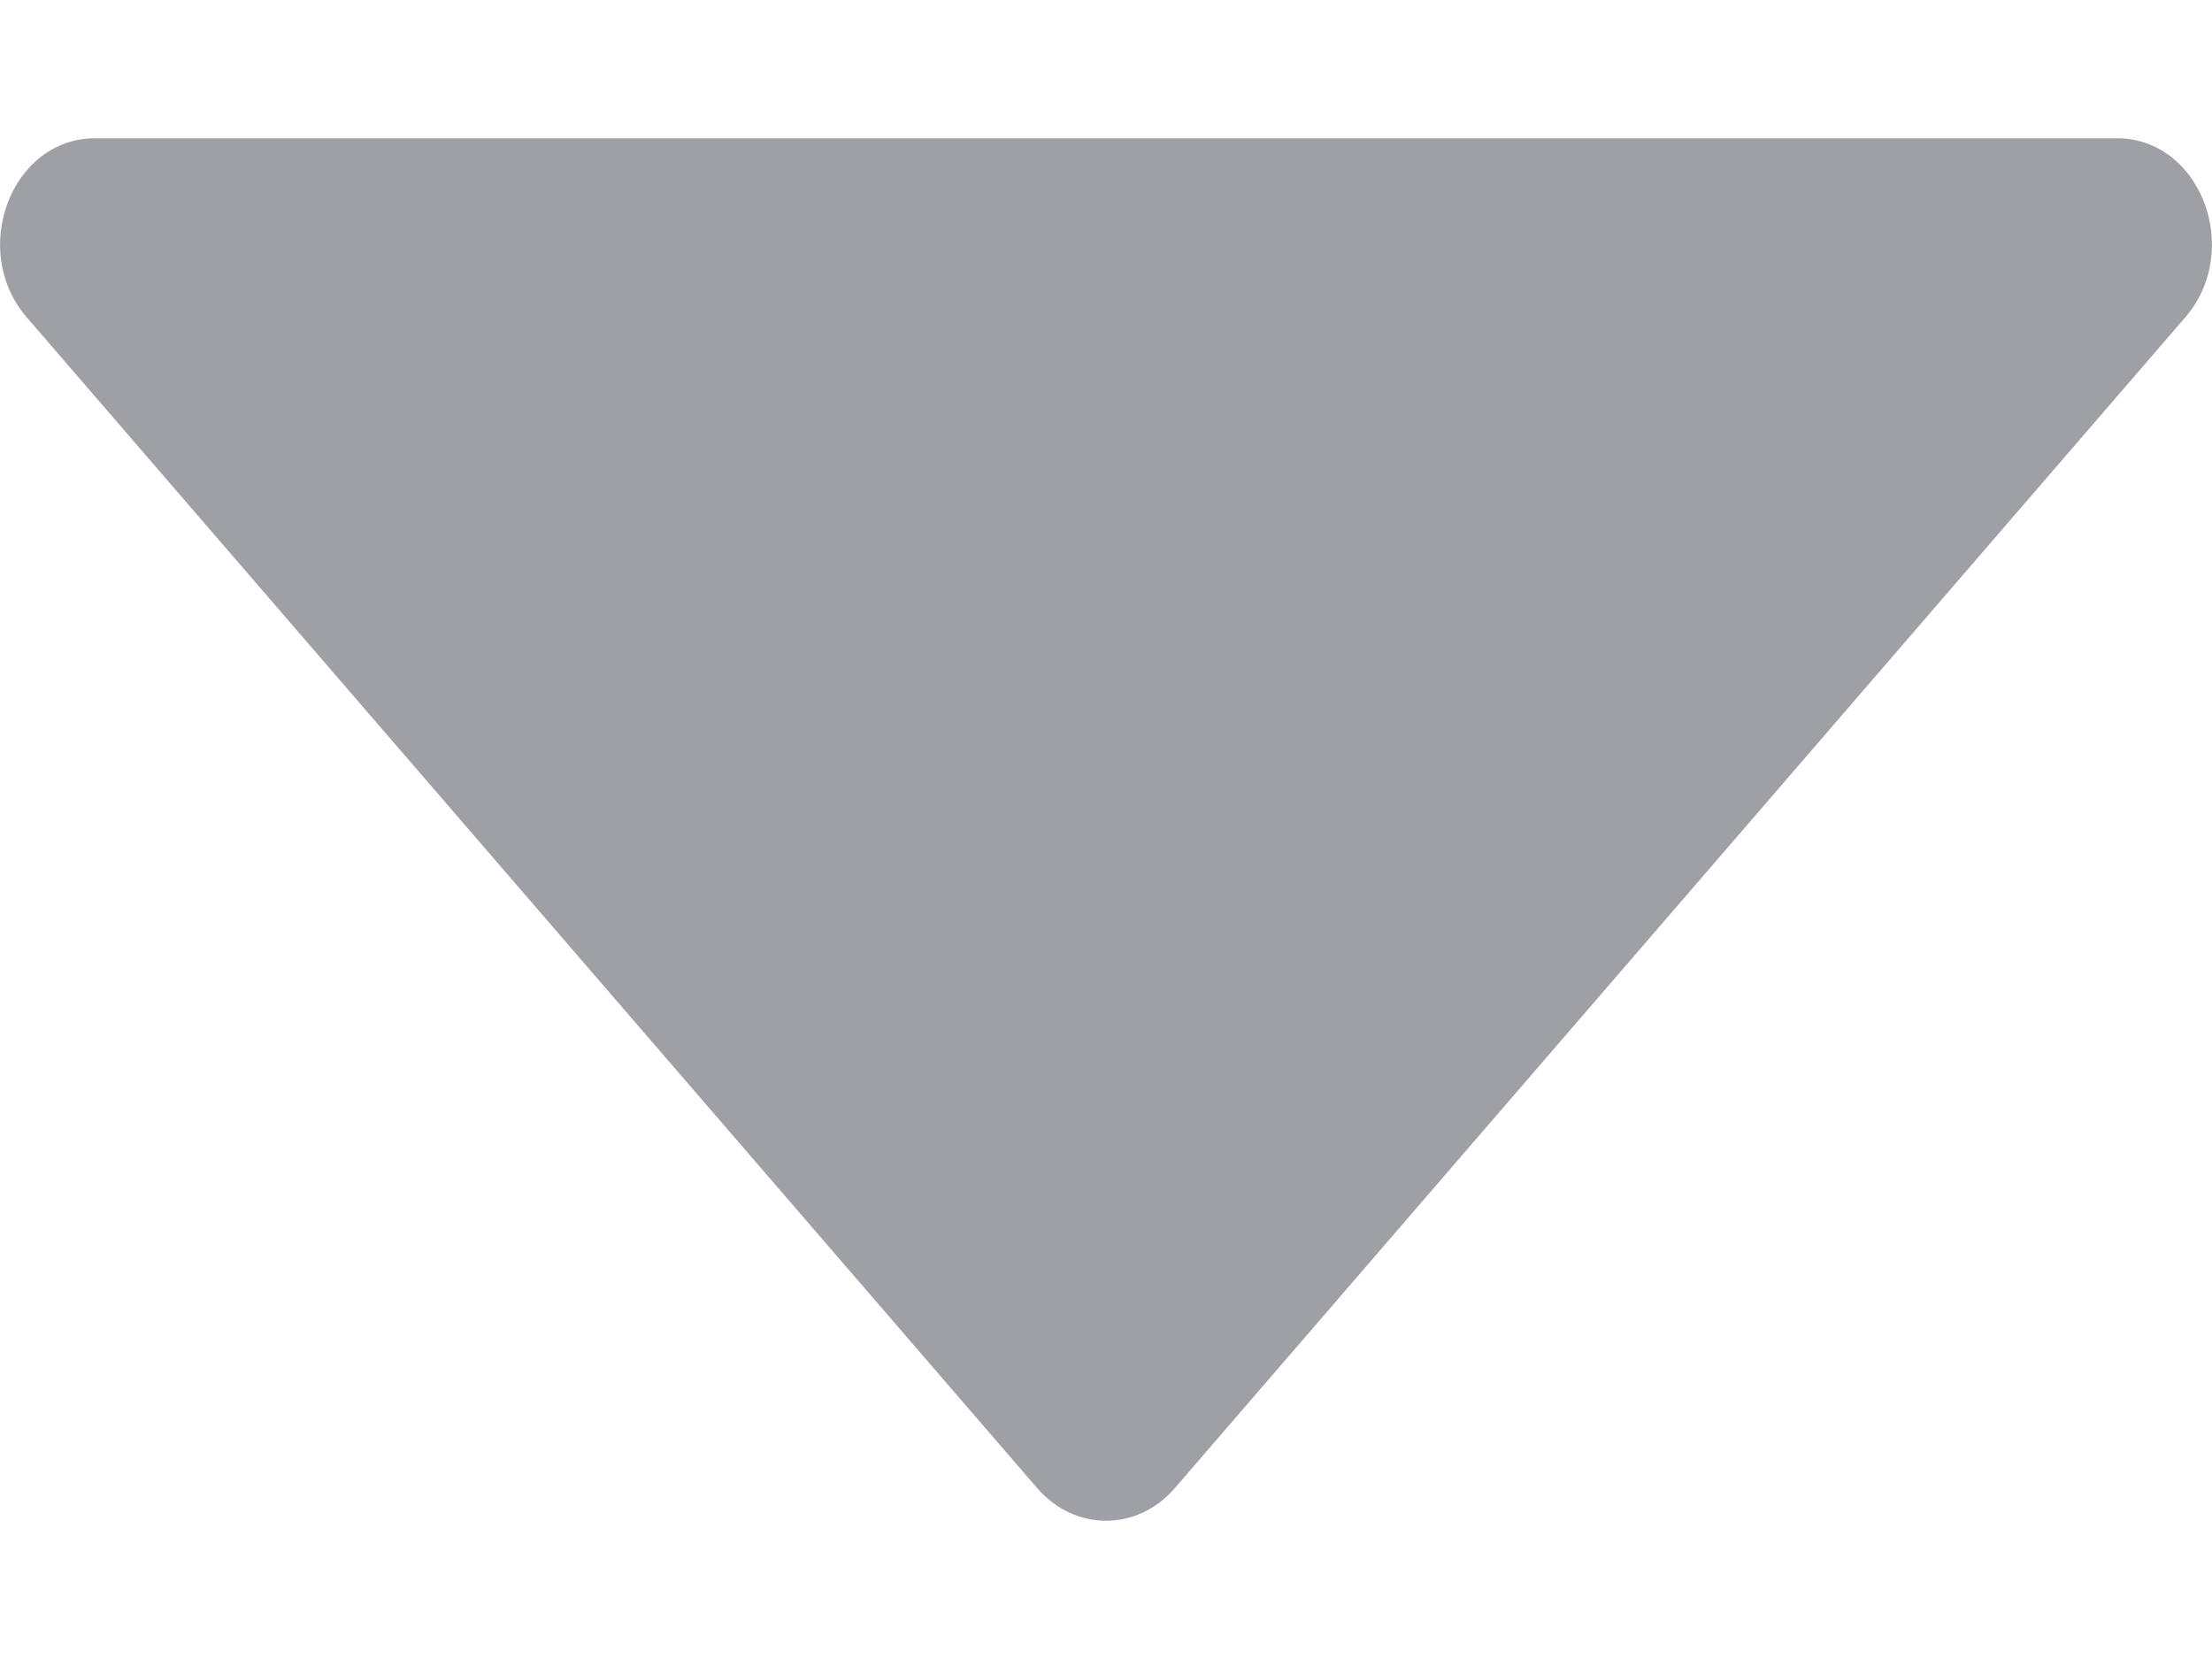 <svg width="8" height="6" viewBox="0 0 8 6" fill="none" xmlns="http://www.w3.org/2000/svg">
<path d="M4.248 5.383C4.112 5.539 3.888 5.539 3.752 5.383L0.097 1.148C-0.113 0.905 0.041 0.5 0.344 0.5L7.656 0.5C7.959 0.5 8.113 0.905 7.903 1.148L4.248 5.383Z" fill="#9FA0A5"/>
</svg>
